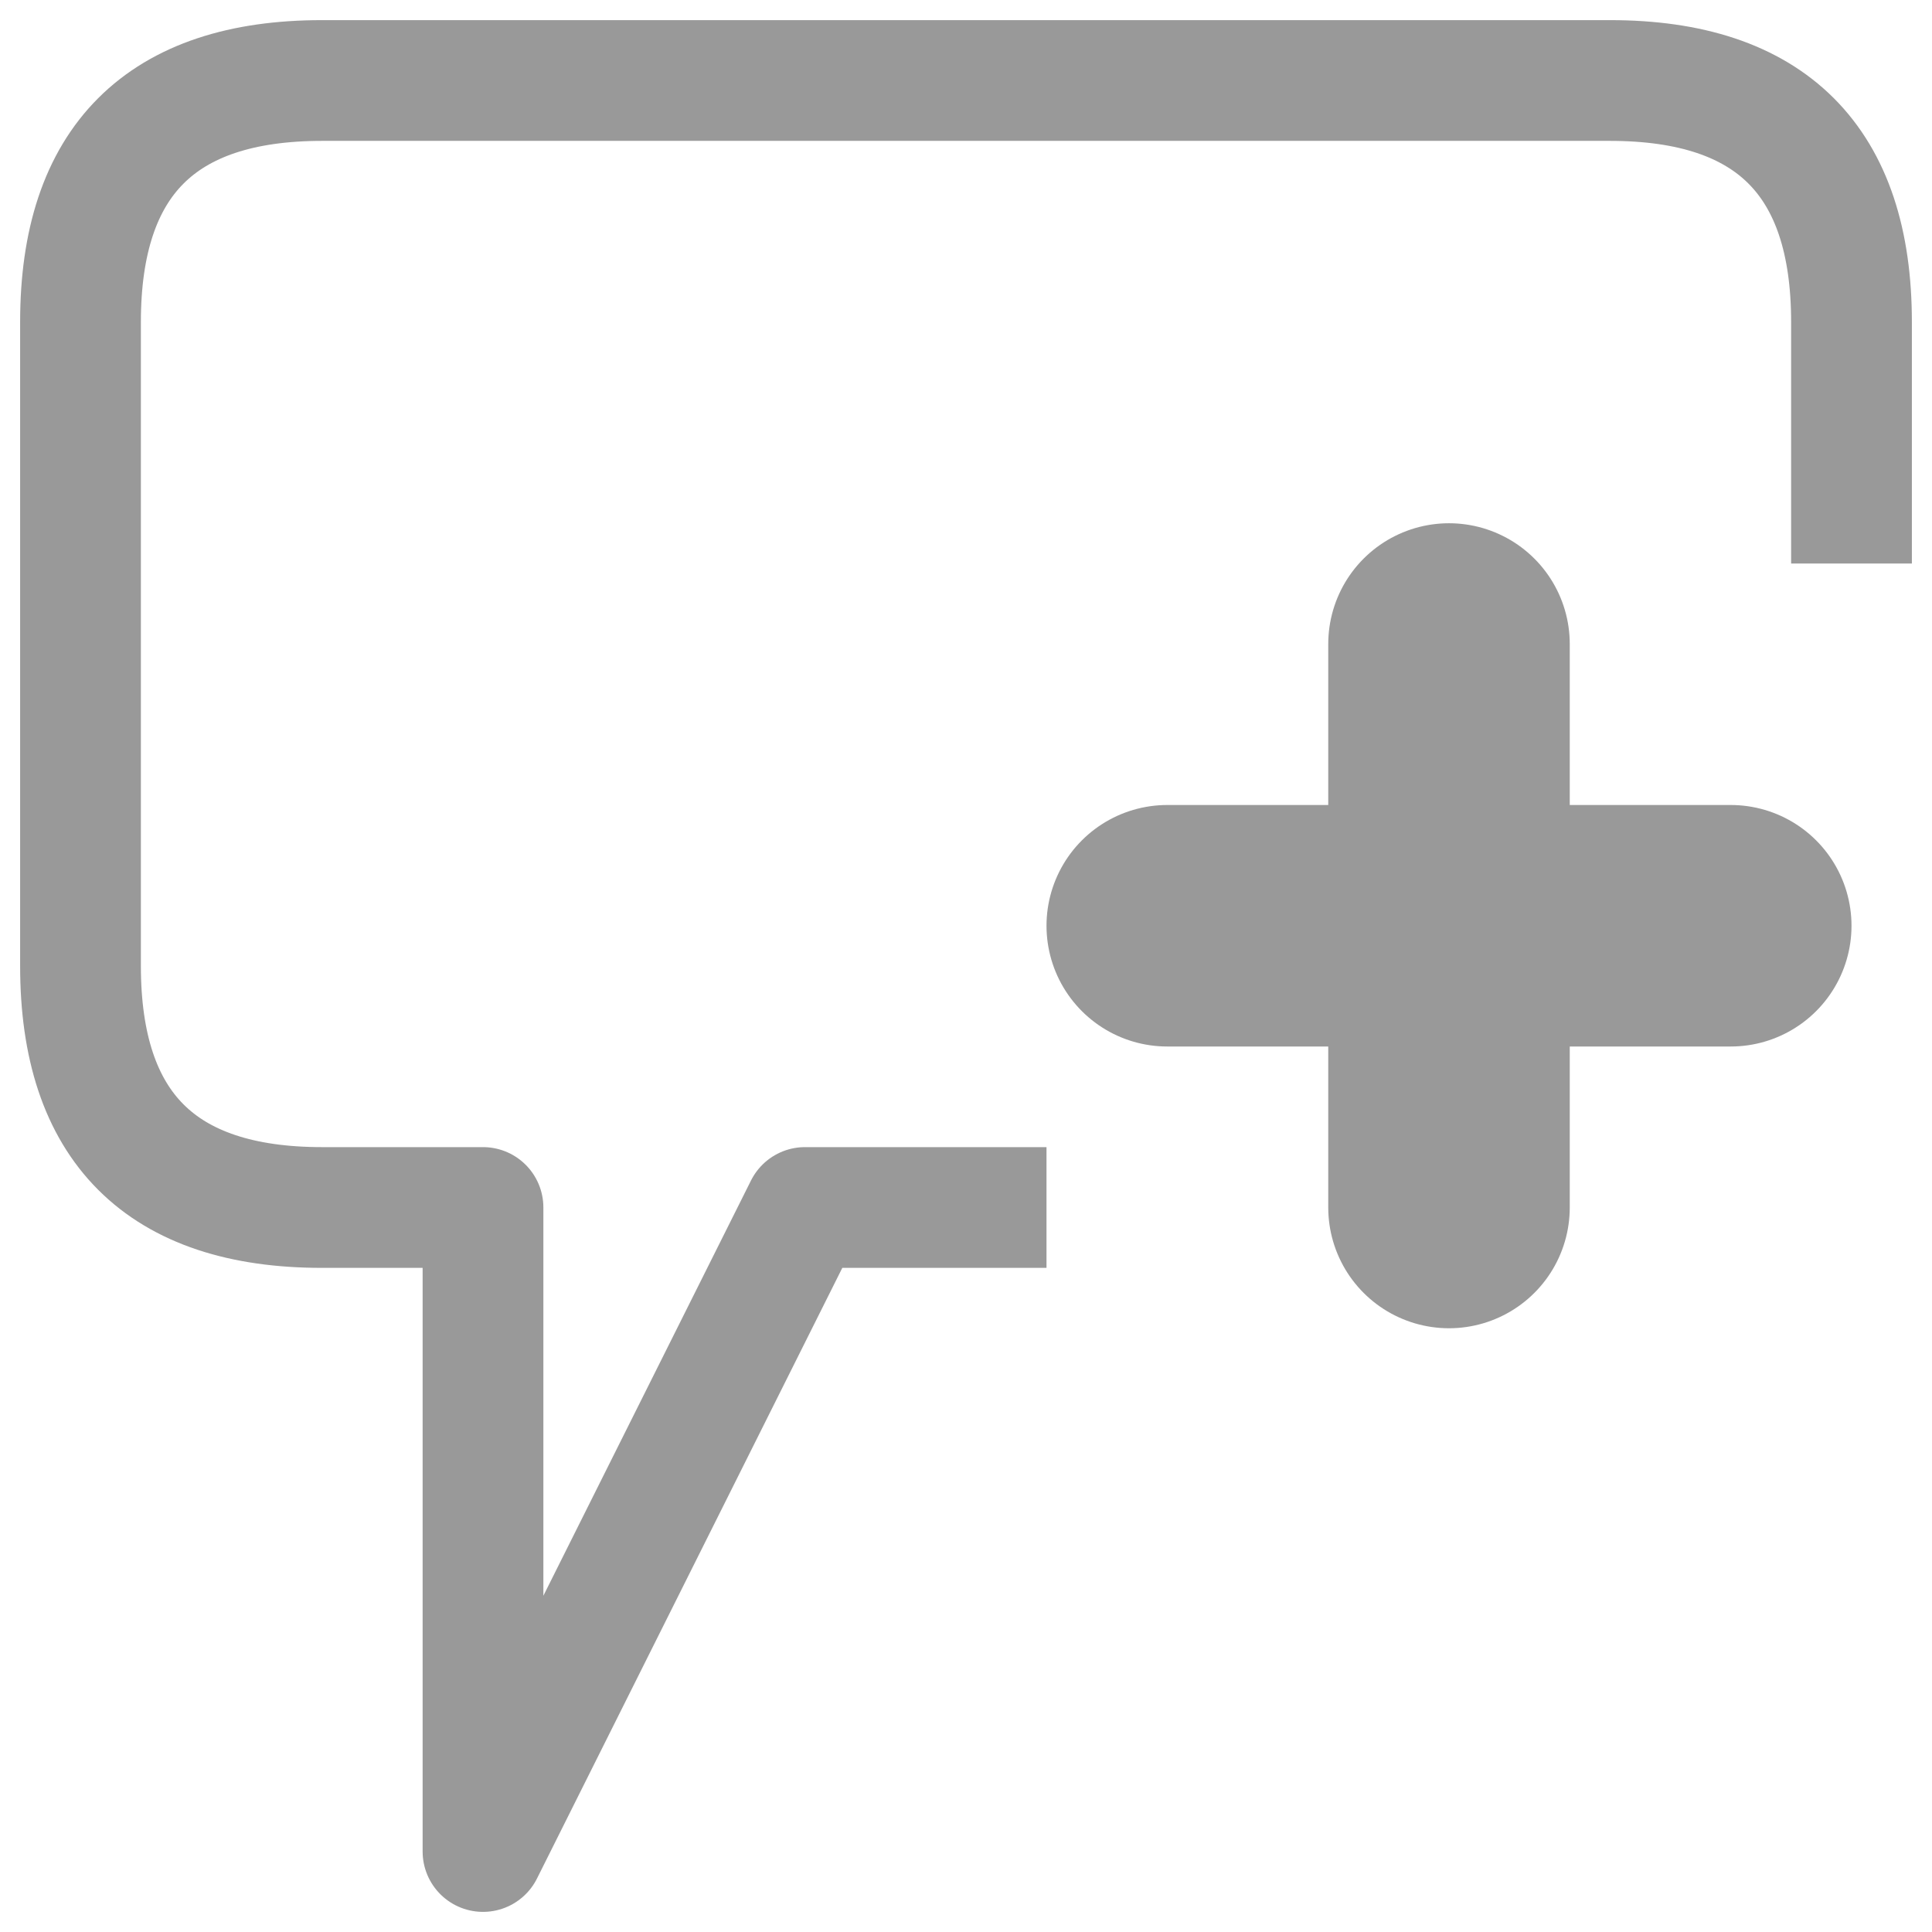 <svg width="24" height="24" viewBox="0 0 24 24" fill="none" xmlns="http://www.w3.org/2000/svg">
<path d="M23 7C23 7 23 6 23 4C23 2 22 1 20 1C18 1 6 1 4 1C2 1 1 2 1 4C1 6 1 10 1 12C1 14 2 15 4 15C5.5 15 6 15 6 15V23L10 15H13" stroke="#999999" stroke-width="1.5" stroke-linejoin="round"/>
<path d="M18 8V15" stroke="#999999" stroke-width="3" stroke-linecap="round" stroke-linejoin="round"/>
<path d="M14.5 11.5L21.5 11.5" stroke="#999999" stroke-width="3" stroke-linecap="round" stroke-linejoin="round"/>
</svg>
